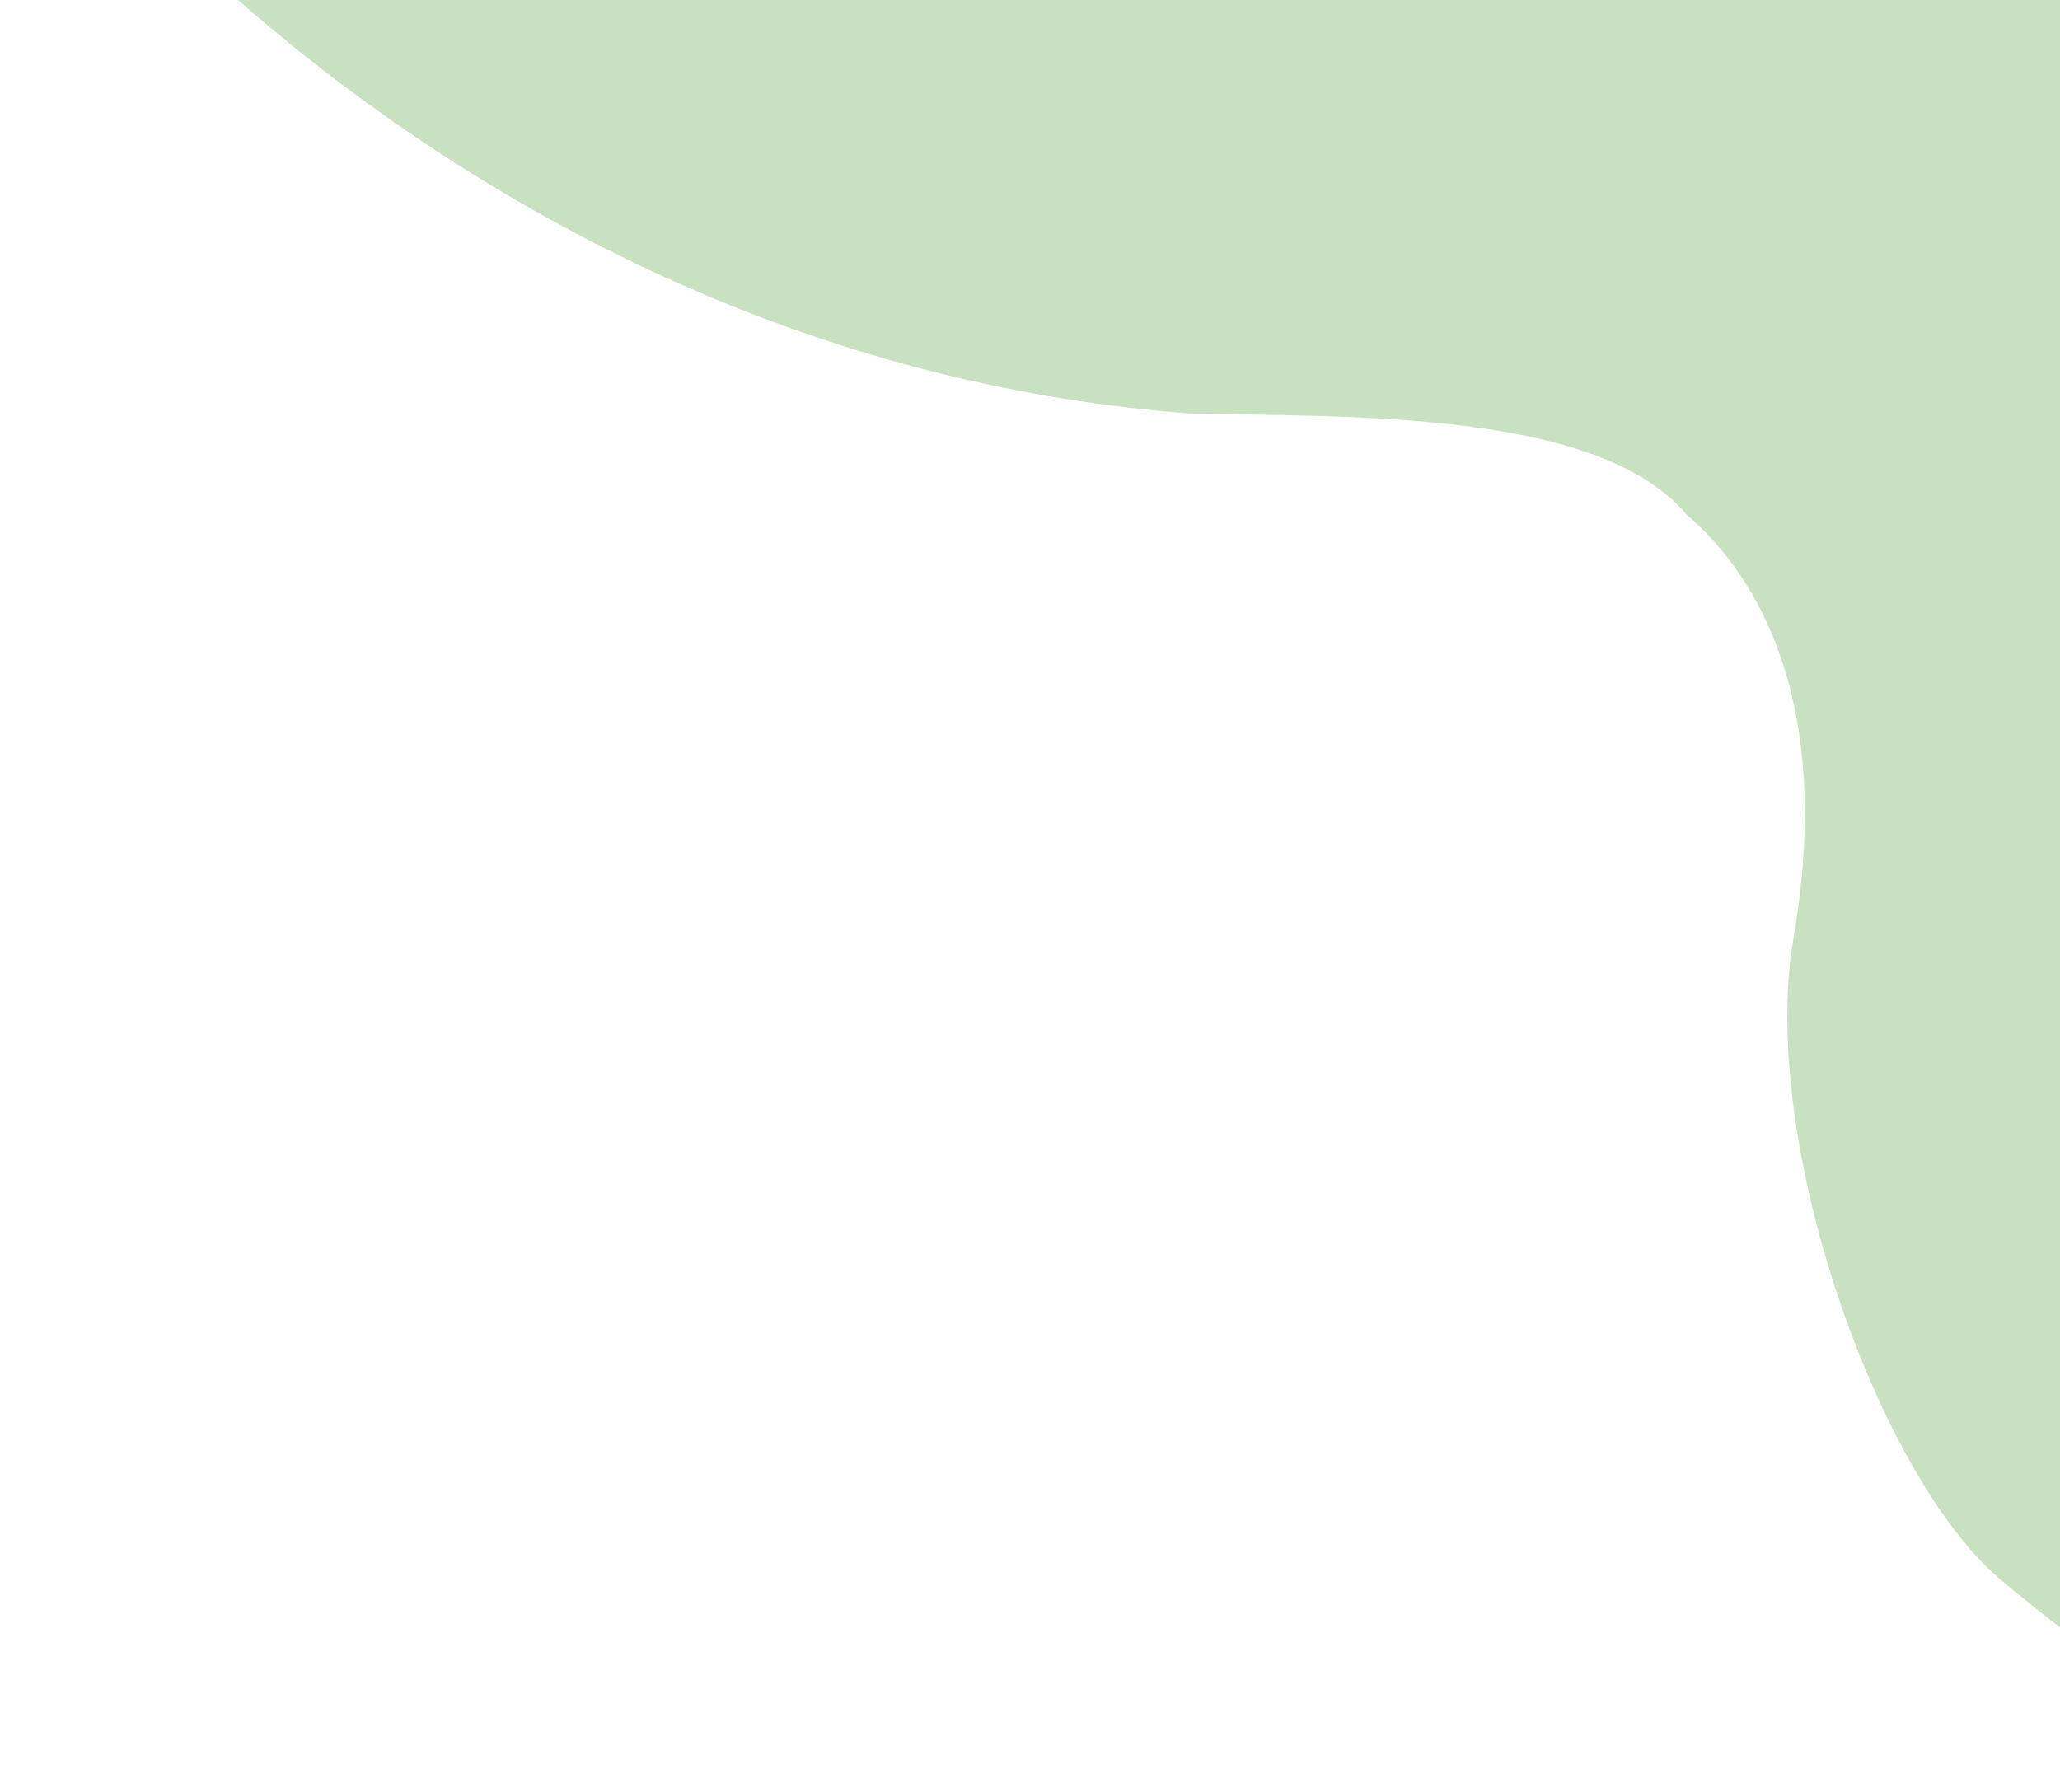 <svg width="777" height="676" viewBox="0 0 777 676" fill="none" xmlns="http://www.w3.org/2000/svg">
<path d="M448.19 155.934C213.789 138.179 51.73 -21.42 0 -99L882 -98.4V676C848.925 669.762 783.534 620.214 754.973 596.221C708.836 557.831 663.193 431 676.48 353.883C693 258 657.705 212.52 636.334 194.324C602.78 154.015 507.5 157.5 448.19 155.934Z" fill="#509F34" fill-opacity="0.31"/>
</svg>
